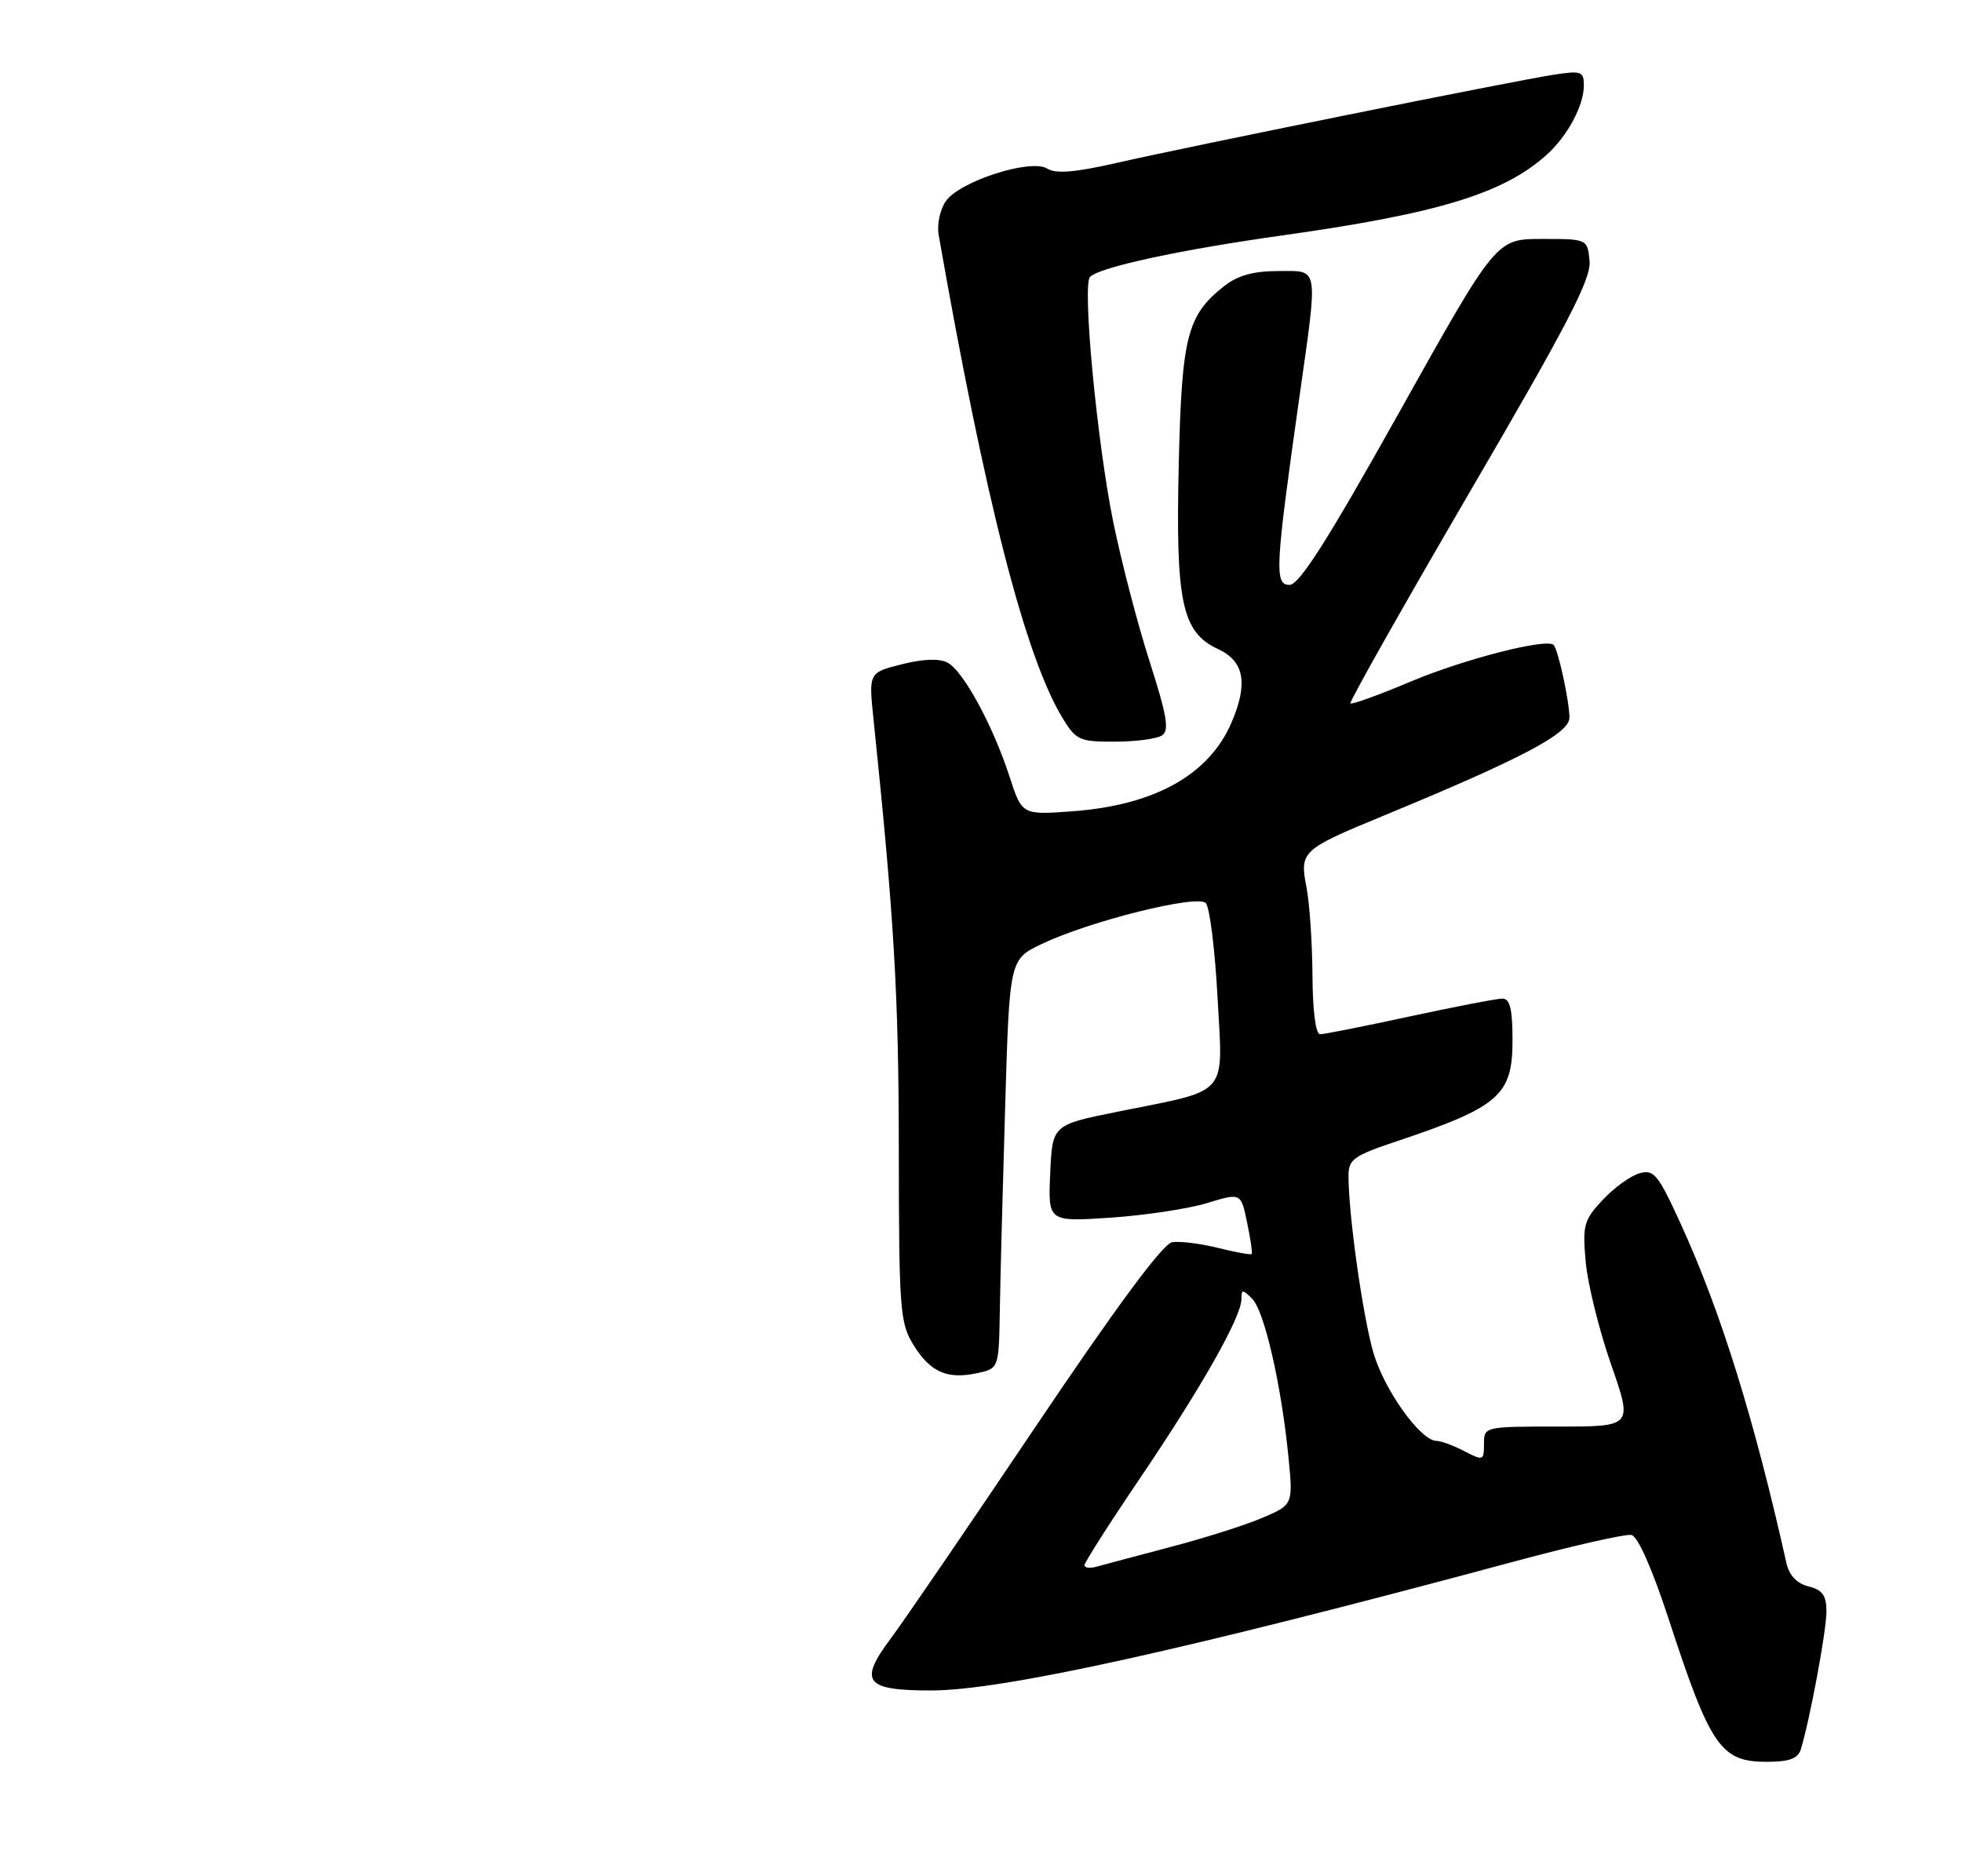 <?xml version="1.0" encoding="UTF-8" standalone="no"?>
<!DOCTYPE svg PUBLIC "-//W3C//DTD SVG 1.1//EN" "http://www.w3.org/Graphics/SVG/1.1/DTD/svg11.dtd" >
<svg xmlns="http://www.w3.org/2000/svg" xmlns:xlink="http://www.w3.org/1999/xlink" version="1.1" viewBox="0 0 275 263">
 <g >
 <path fill="currentColor"
d=" M 252.41 245.25 C 253.66 241.19 256.00 228.64 256.00 225.95 C 256.00 223.68 255.45 222.90 253.49 222.41 C 251.85 222.00 250.78 220.87 250.39 219.14 C 245.88 198.95 241.20 183.89 235.62 171.68 C 232.40 164.62 231.82 163.91 229.77 164.50 C 228.52 164.86 226.21 166.54 224.63 168.23 C 221.99 171.06 221.79 171.78 222.26 176.94 C 222.54 180.03 224.14 186.49 225.81 191.28 C 228.85 200.00 228.85 200.00 218.43 200.00 C 208.04 200.00 208.00 200.01 208.00 202.44 C 208.00 204.78 207.89 204.82 205.25 203.45 C 203.74 202.66 201.98 202.01 201.35 202.01 C 199.11 201.99 194.03 194.90 192.50 189.65 C 191.02 184.55 189.02 170.42 189.01 164.88 C 189.00 162.54 189.71 162.03 195.75 160.01 C 210.13 155.19 212.00 153.57 212.00 145.85 C 212.00 141.46 211.64 140.00 210.58 140.00 C 209.80 140.00 203.96 141.13 197.60 142.50 C 191.24 143.88 185.58 145.00 185.02 145.00 C 184.41 145.00 183.98 141.65 183.96 136.75 C 183.93 132.21 183.56 126.68 183.13 124.45 C 182.14 119.38 182.43 119.11 193.63 114.48 C 213.30 106.36 220.00 102.83 219.98 100.60 C 219.95 98.21 218.39 91.06 217.76 90.42 C 216.77 89.44 205.22 92.40 197.74 95.55 C 193.28 97.43 189.48 98.81 189.28 98.61 C 189.09 98.42 196.62 85.08 206.01 68.97 C 219.73 45.48 223.04 39.08 222.80 36.60 C 222.50 33.50 222.50 33.50 216.10 33.50 C 209.71 33.50 209.71 33.50 196.15 57.75 C 186.09 75.74 182.11 82.00 180.74 82.00 C 178.61 82.00 178.74 79.65 182.08 56.00 C 184.78 36.91 184.96 38.00 179.13 38.00 C 175.72 38.00 173.48 38.62 171.61 40.09 C 166.39 44.20 165.64 47.12 165.22 65.00 C 164.76 84.44 165.65 88.64 170.73 91.00 C 174.40 92.71 174.97 95.79 172.62 101.28 C 169.49 108.60 161.90 112.86 150.44 113.73 C 143.25 114.27 143.25 114.27 141.50 108.88 C 139.18 101.73 135.03 94.09 132.83 92.91 C 131.67 92.29 129.43 92.37 126.40 93.13 C 121.75 94.30 121.75 94.30 122.44 100.90 C 125.32 128.63 125.96 139.48 125.98 160.88 C 126.00 183.70 126.13 185.48 128.05 188.58 C 130.40 192.38 132.79 193.43 137.02 192.50 C 140.00 191.84 140.00 191.84 140.14 183.67 C 140.21 179.18 140.55 166.28 140.89 155.00 C 141.50 134.50 141.50 134.50 146.02 132.34 C 152.68 129.15 167.78 125.38 169.00 126.60 C 169.55 127.15 170.29 133.07 170.65 139.76 C 171.41 153.93 172.51 152.66 156.69 155.85 C 147.50 157.70 147.50 157.70 147.20 164.50 C 146.90 171.30 146.90 171.30 155.70 170.71 C 160.54 170.38 166.62 169.46 169.21 168.66 C 173.93 167.22 173.93 167.22 174.79 171.36 C 175.27 173.64 175.56 175.63 175.45 175.80 C 175.34 175.96 173.22 175.58 170.75 174.96 C 168.28 174.34 165.37 173.98 164.28 174.16 C 162.98 174.39 156.50 183.14 145.16 200.00 C 135.73 214.03 126.60 227.38 124.87 229.69 C 120.30 235.78 121.24 237.00 130.49 237.00 C 140.49 237.00 166.23 231.31 212.35 218.89 C 220.52 216.69 227.86 215.03 228.67 215.20 C 229.56 215.38 231.59 219.96 233.89 227.00 C 239.72 244.86 241.19 247.00 247.59 247.00 C 250.79 247.00 252.00 246.56 252.41 245.25 Z  M 162.84 103.12 C 163.92 102.43 163.60 100.45 161.14 92.76 C 159.46 87.54 157.17 78.73 156.04 73.20 C 153.76 62.01 151.67 39.93 152.78 38.82 C 154.17 37.44 165.47 35.00 179.91 32.98 C 201.66 29.92 210.85 27.10 216.85 21.64 C 219.76 18.98 222.00 14.78 222.00 11.96 C 222.00 10.01 221.63 9.88 217.75 10.48 C 212.05 11.36 166.56 20.54 156.47 22.85 C 150.67 24.17 147.99 24.39 146.79 23.64 C 144.51 22.20 134.53 25.40 132.58 28.19 C 131.77 29.34 131.31 31.46 131.56 32.90 C 138.11 70.28 143.74 92.21 148.98 100.75 C 150.82 103.76 151.36 104.00 156.24 103.98 C 159.13 103.98 162.10 103.59 162.84 103.12 Z  M 152.00 219.44 C 152.00 219.06 155.54 213.51 159.87 207.12 C 168.42 194.48 174.00 184.62 174.00 182.14 C 174.00 180.74 174.16 180.73 175.51 182.08 C 177.22 183.79 179.60 194.18 180.59 204.23 C 181.25 210.96 181.25 210.96 176.88 212.82 C 174.47 213.84 168.68 215.68 164.00 216.90 C 159.32 218.13 154.71 219.36 153.75 219.63 C 152.79 219.91 152.00 219.82 152.00 219.44 Z "/>
</g>
</svg>